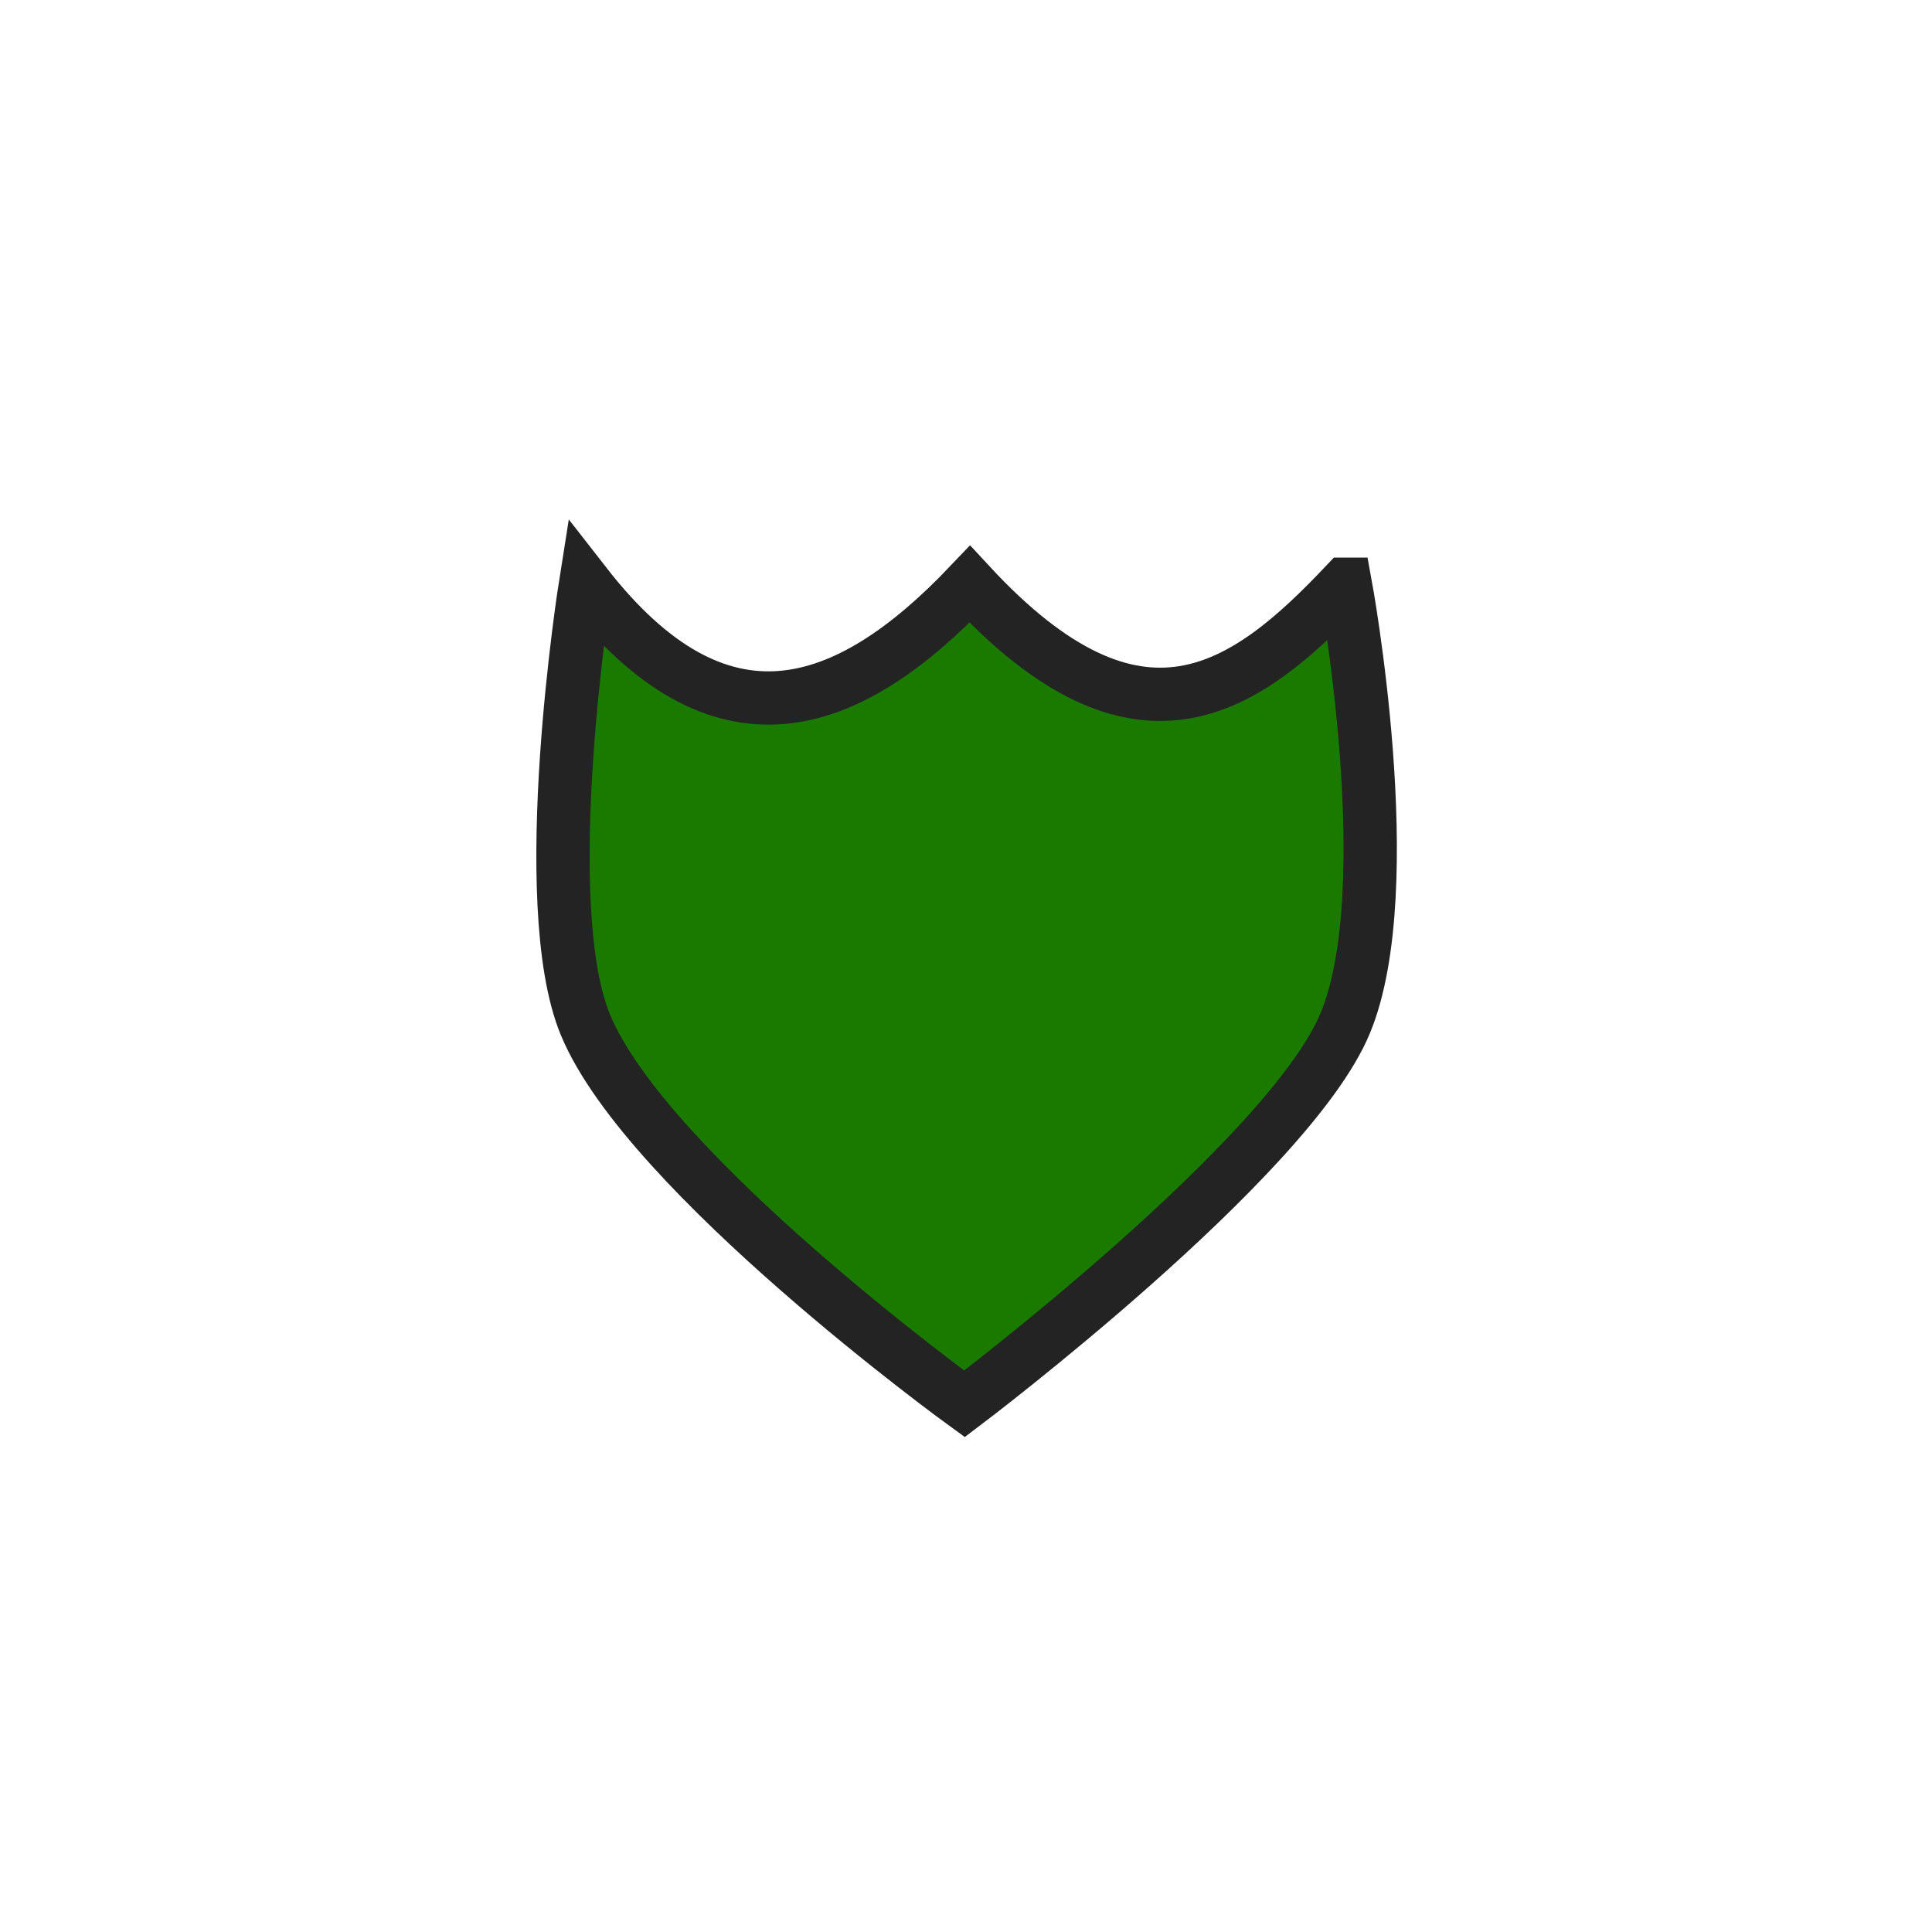 <svg enable-background="new 0 0 579.997 579.997" height="579.997" viewBox="0 0 579.997 579.997" width="579.997" xmlns="http://www.w3.org/2000/svg">
<path d="m403.881 175.391c-29.967 31.686-61.918 54.939-112.748 0-37.157 39.09-75.2 51.557-115.369 0 0 0-15.196 95.623 0 132.301 18.473 44.615 113.775 113.758 113.775 113.758s97.481-73.605 114.307-114.289c16.86-40.665.035-131.77.035-131.77z" fill="rgba(26,122,0,1.0)" fill-opacity="1" stroke="rgba(35,35,35,1.0)" stroke-opacity="1" stroke-width="16.0"/>
</svg>
